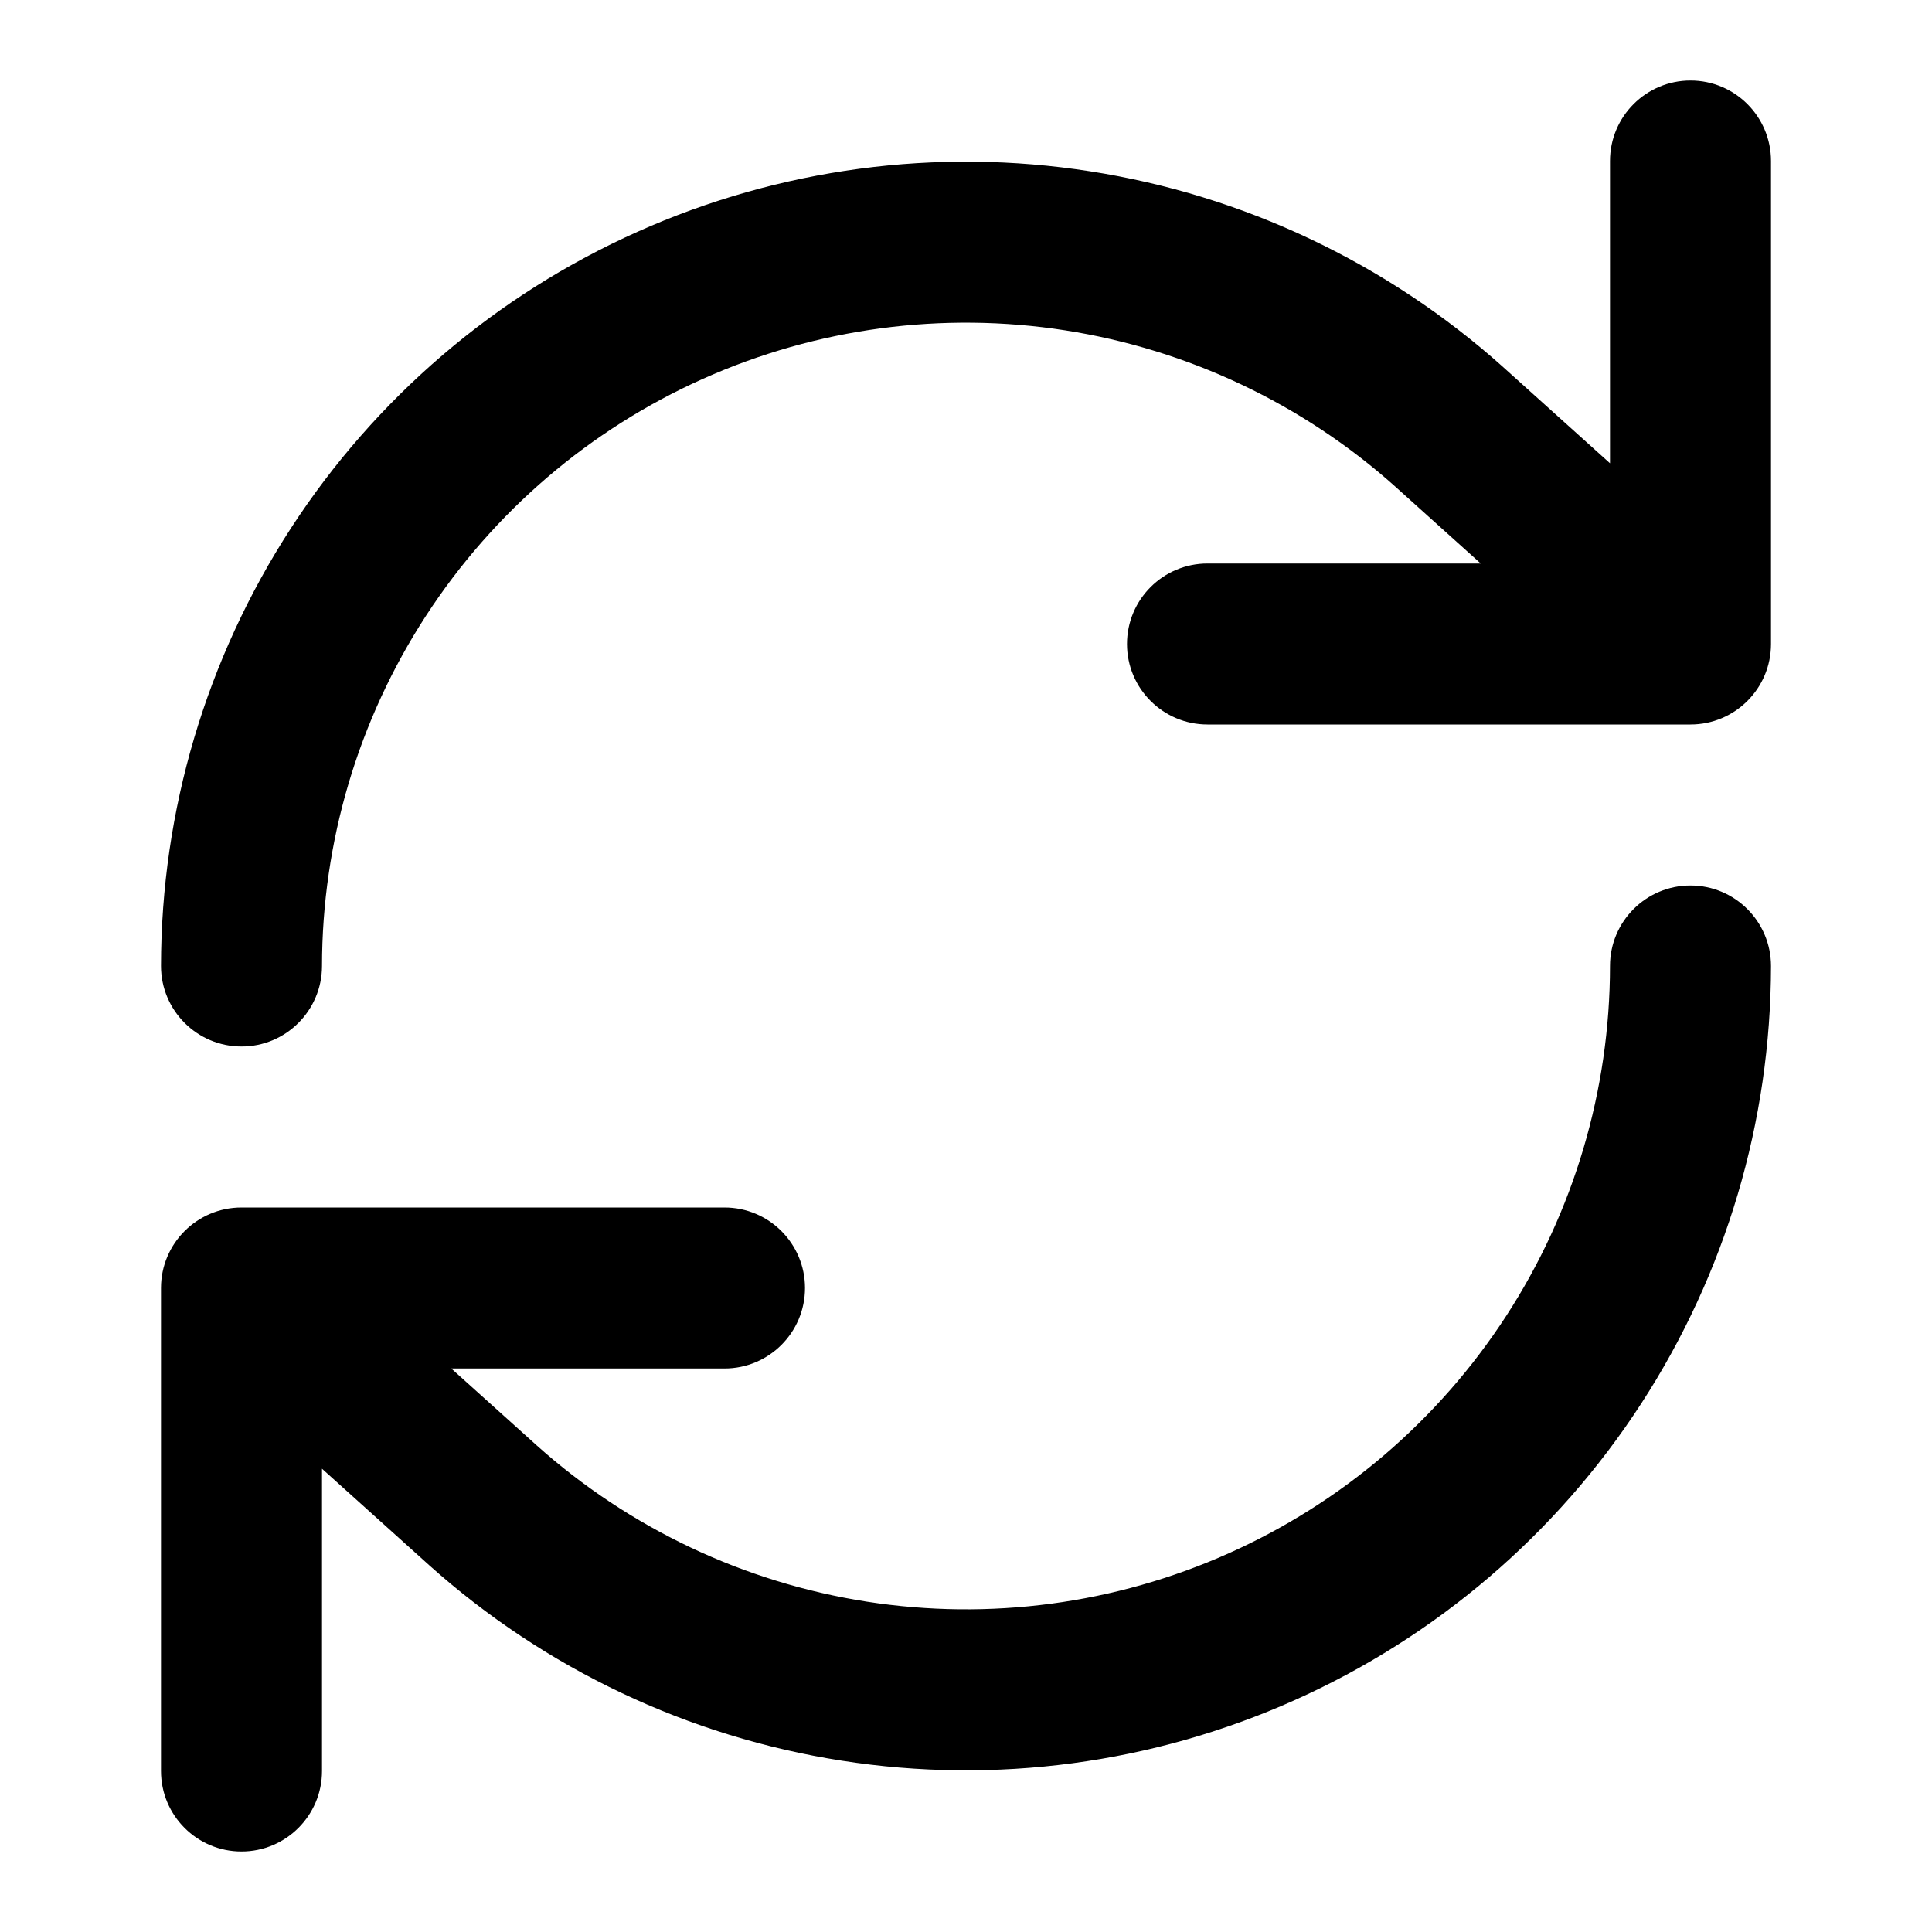 <svg viewBox="0 0 24 24" fill="none" xmlns="http://www.w3.org/2000/svg">
<path fill-rule="evenodd" clip-rule="evenodd" d="M21 1C21.552 1 22 1.448 22 2V8C22 8.552 21.552 9 21 9H15C14.448 9 14 8.552 14 8C14 7.448 14.448 7 15 7H18.394L17.333 6.045C17.333 6.045 17.333 6.045 17.332 6.044C16.182 5.016 14.758 4.342 13.234 4.104C11.708 3.866 10.147 4.074 8.737 4.704C7.328 5.333 6.131 6.357 5.29 7.652C4.449 8.947 4.001 10.457 4 12.001C3.999 12.553 3.551 13.001 2.999 13C2.447 12.999 2 12.551 2 11.999C2.002 10.069 2.562 8.182 3.613 6.563C4.663 4.945 6.16 3.665 7.922 2.878C9.684 2.091 11.636 1.83 13.542 2.128C15.449 2.425 17.228 3.268 18.667 4.555L18.669 4.557L20 5.755V2C20 1.448 20.448 1 21 1ZM21.001 11C21.553 11.001 22 11.449 22 12.001C21.998 13.931 21.438 15.819 20.387 17.437C19.337 19.055 17.84 20.335 16.078 21.122C14.316 21.909 12.364 22.17 10.458 21.872C8.551 21.575 6.772 20.732 5.333 19.445L5.331 19.443L4 18.245V22C4 22.552 3.552 23 3 23C2.448 23 2 22.552 2 22V16C2 15.448 2.448 15 3 15H9C9.552 15 10 15.448 10 16C10 16.552 9.552 17 9 17H5.606L6.667 17.955C6.667 17.955 6.667 17.955 6.668 17.956C7.818 18.984 9.242 19.658 10.766 19.896C12.292 20.134 13.853 19.926 15.263 19.296C16.672 18.667 17.869 17.643 18.71 16.348C19.551 15.053 19.999 13.543 20 11.999C20 11.447 20.449 10.999 21.001 11Z" fill="currentColor"/>
</svg>
